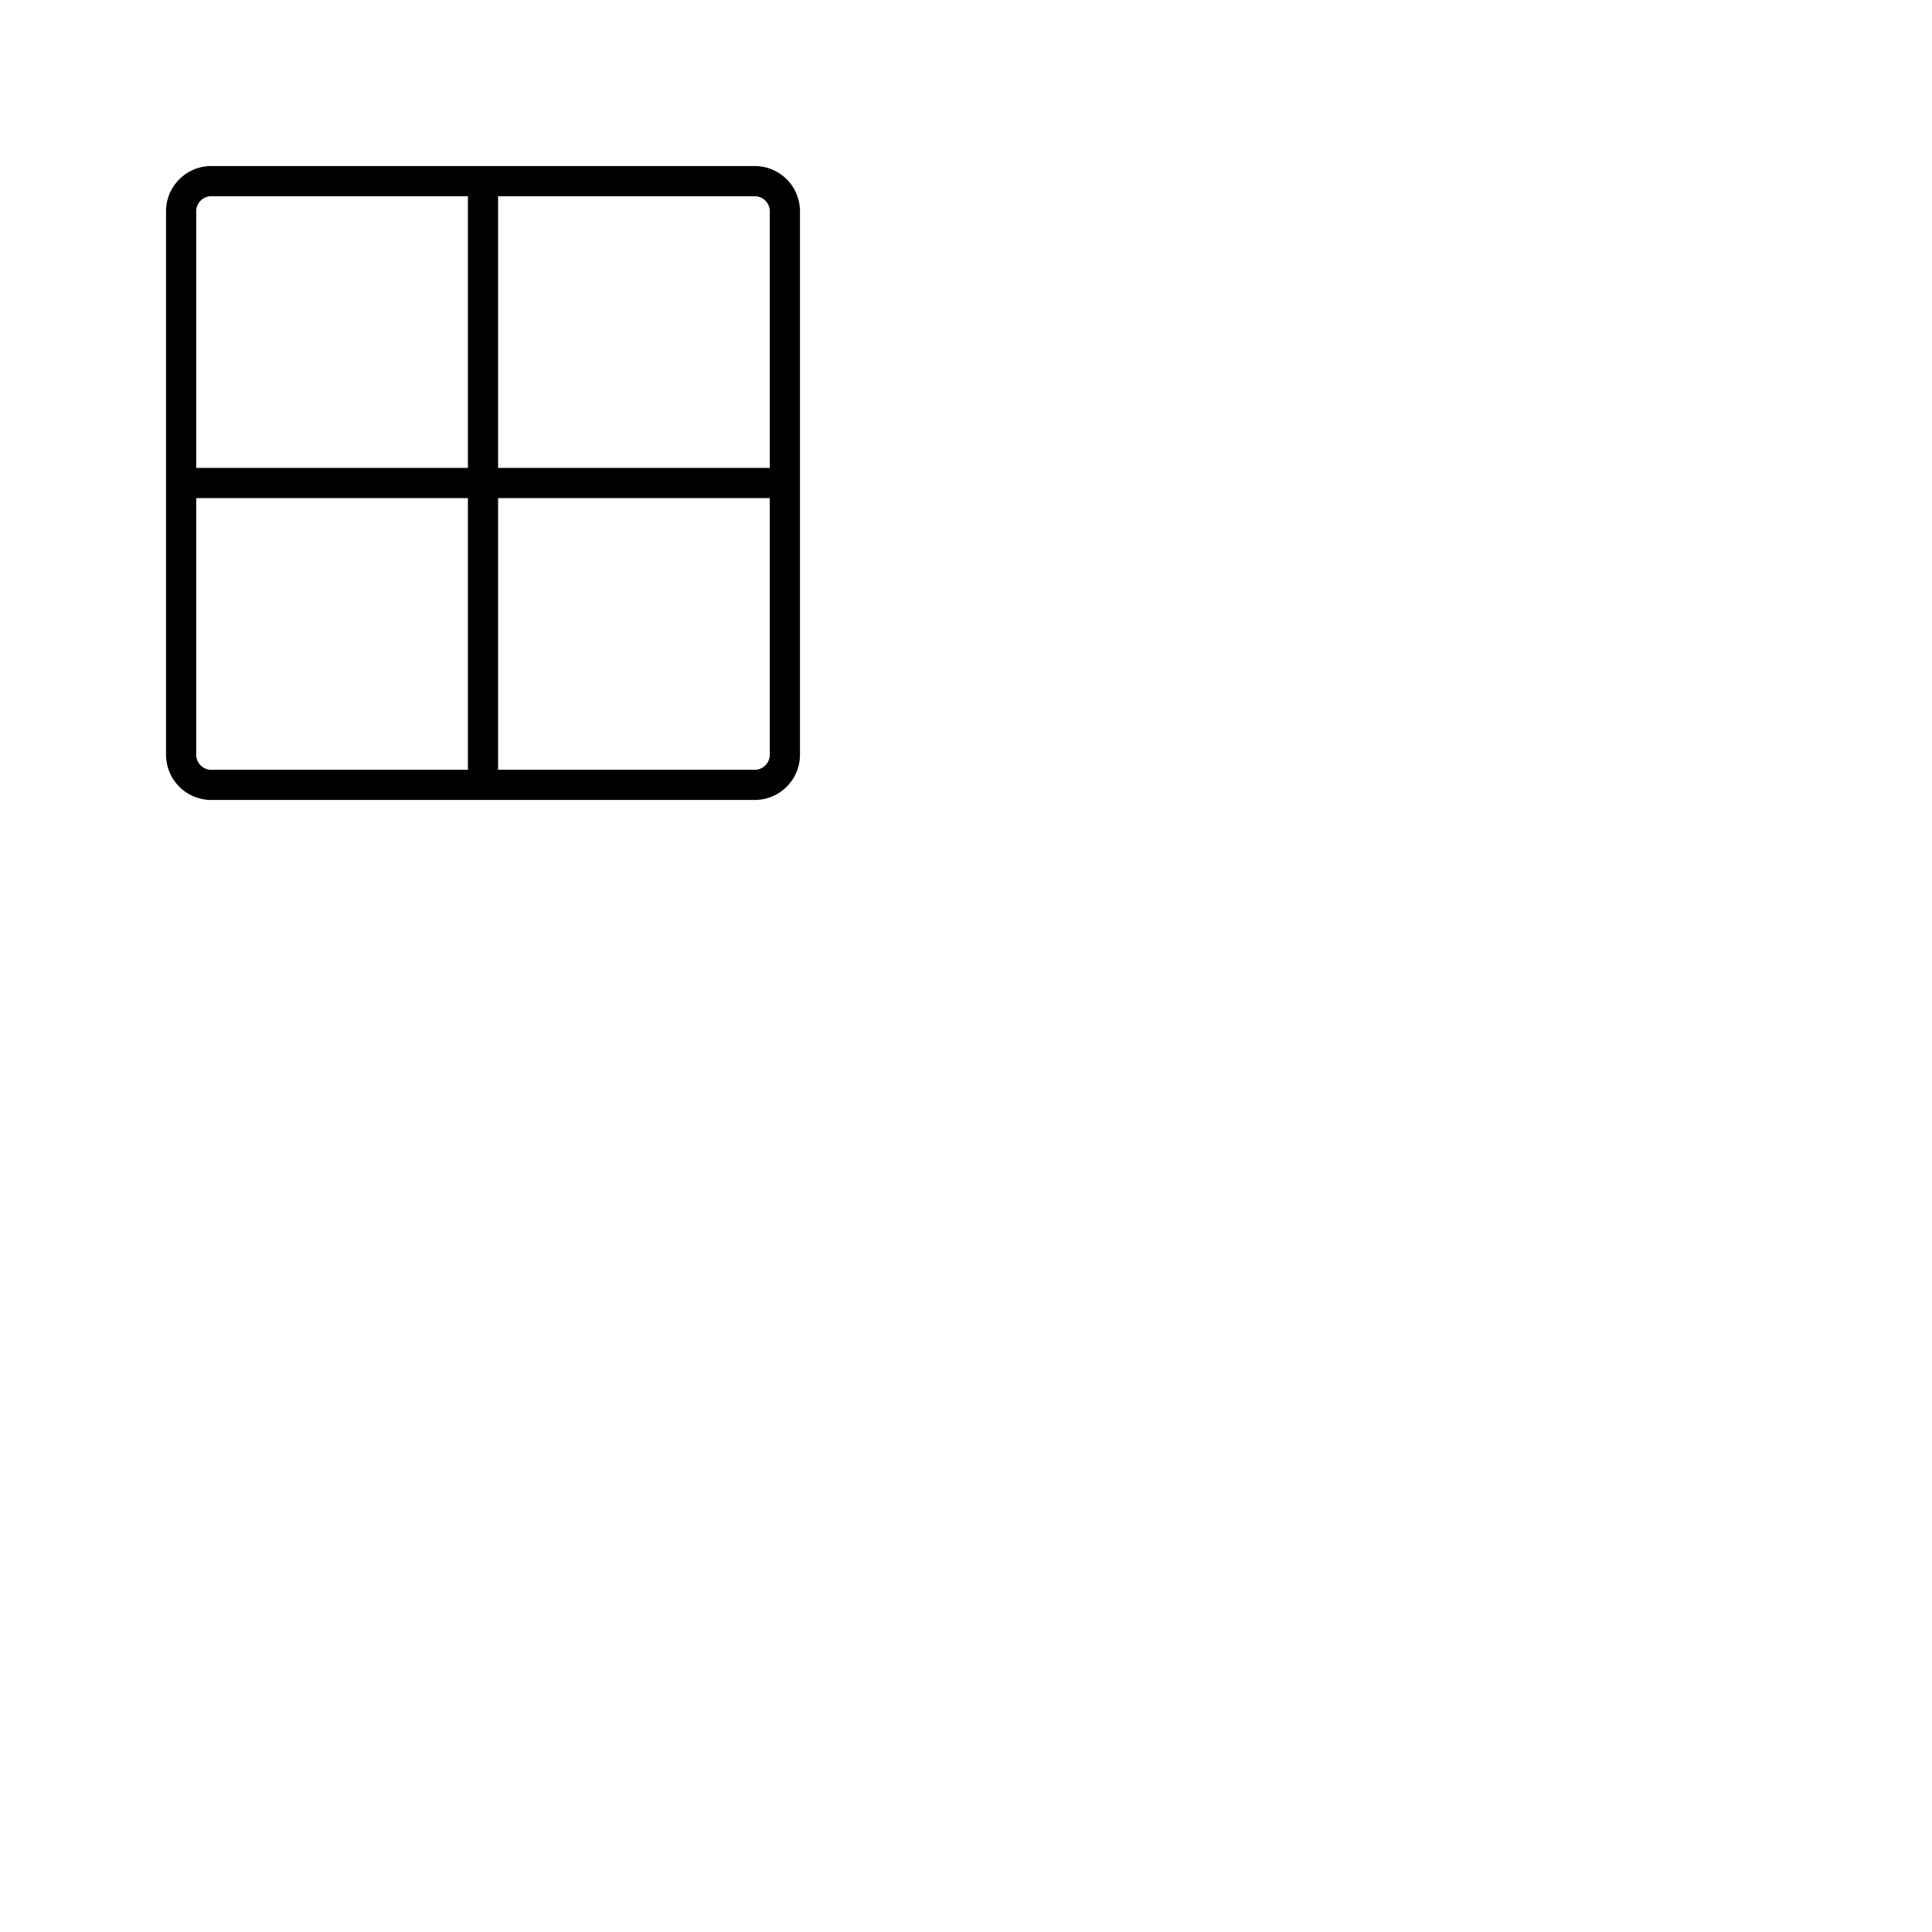 <svg xmlns="http://www.w3.org/2000/svg" version="1.1" viewBox="0 0 512 512" fill="currentColor"><path fill="currentColor" d="M200 44H56a12 12 0 0 0-12 12v144a12 12 0 0 0 12 12h144a12 12 0 0 0 12-12V56a12 12 0 0 0-12-12m4 12v68h-72V52h68a4 4 0 0 1 4 4M56 52h68v72H52V56a4 4 0 0 1 4-4m-4 148v-68h72v72H56a4 4 0 0 1-4-4m148 4h-68v-72h72v68a4 4 0 0 1-4 4"/></svg>